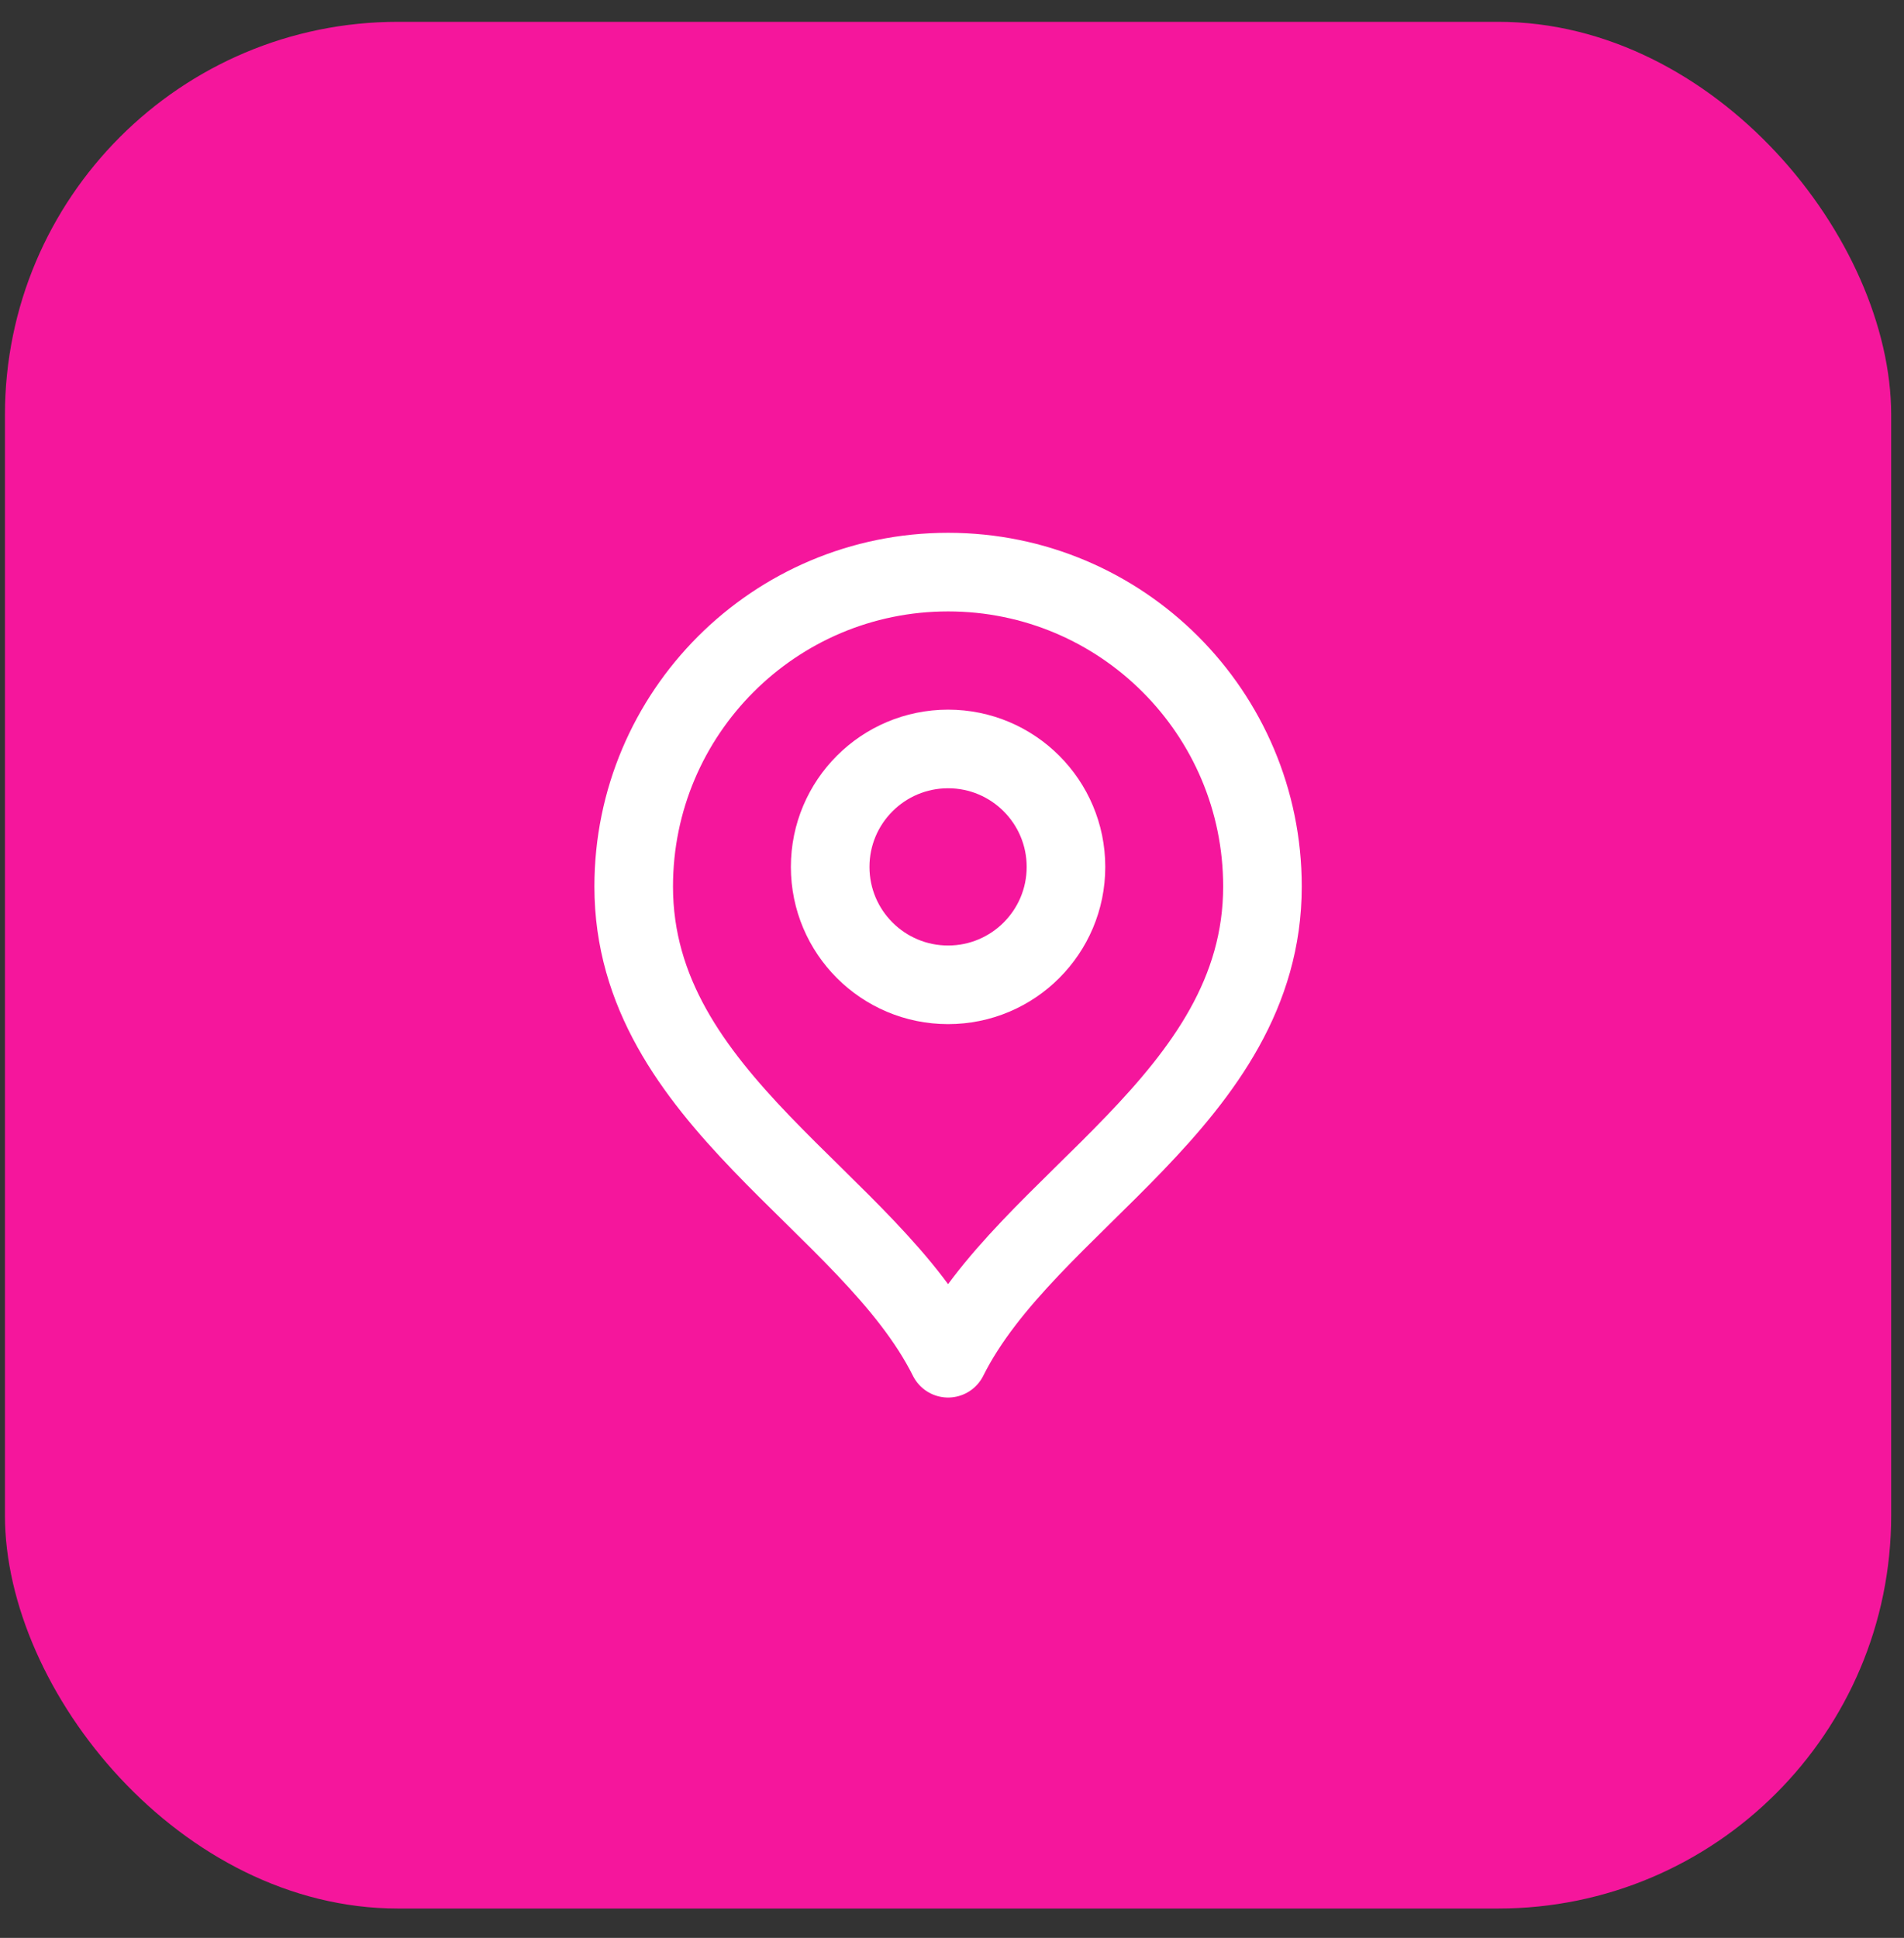 <svg width="57" height="58" viewBox="0 0 57 58" fill="none" xmlns="http://www.w3.org/2000/svg">
<rect x="0" y="0" width="57" height="58" fill="#333333" stroke="none"/>
<rect x="0.148" y="0.653" width="56.468" height="56.468" rx="11.764" fill="#F5169C"/>
<path d="M28.383 29.475C30.332 29.475 31.912 27.895 31.912 25.946C31.912 23.997 30.332 22.416 28.383 22.416C26.433 22.416 24.853 23.997 24.853 25.946C24.853 27.895 26.433 29.475 28.383 29.475Z" stroke="white" stroke-width="2.353" stroke-linecap="round" stroke-linejoin="round"/>
<path d="M28.383 40.651C30.735 35.945 37.794 32.908 37.794 26.534C37.794 21.336 33.58 17.123 28.383 17.123C23.185 17.123 18.971 21.336 18.971 26.534C18.971 32.908 26.03 35.945 28.383 40.651Z" stroke="white" stroke-width="2.353" stroke-linecap="round" stroke-linejoin="round"/>
</svg>
